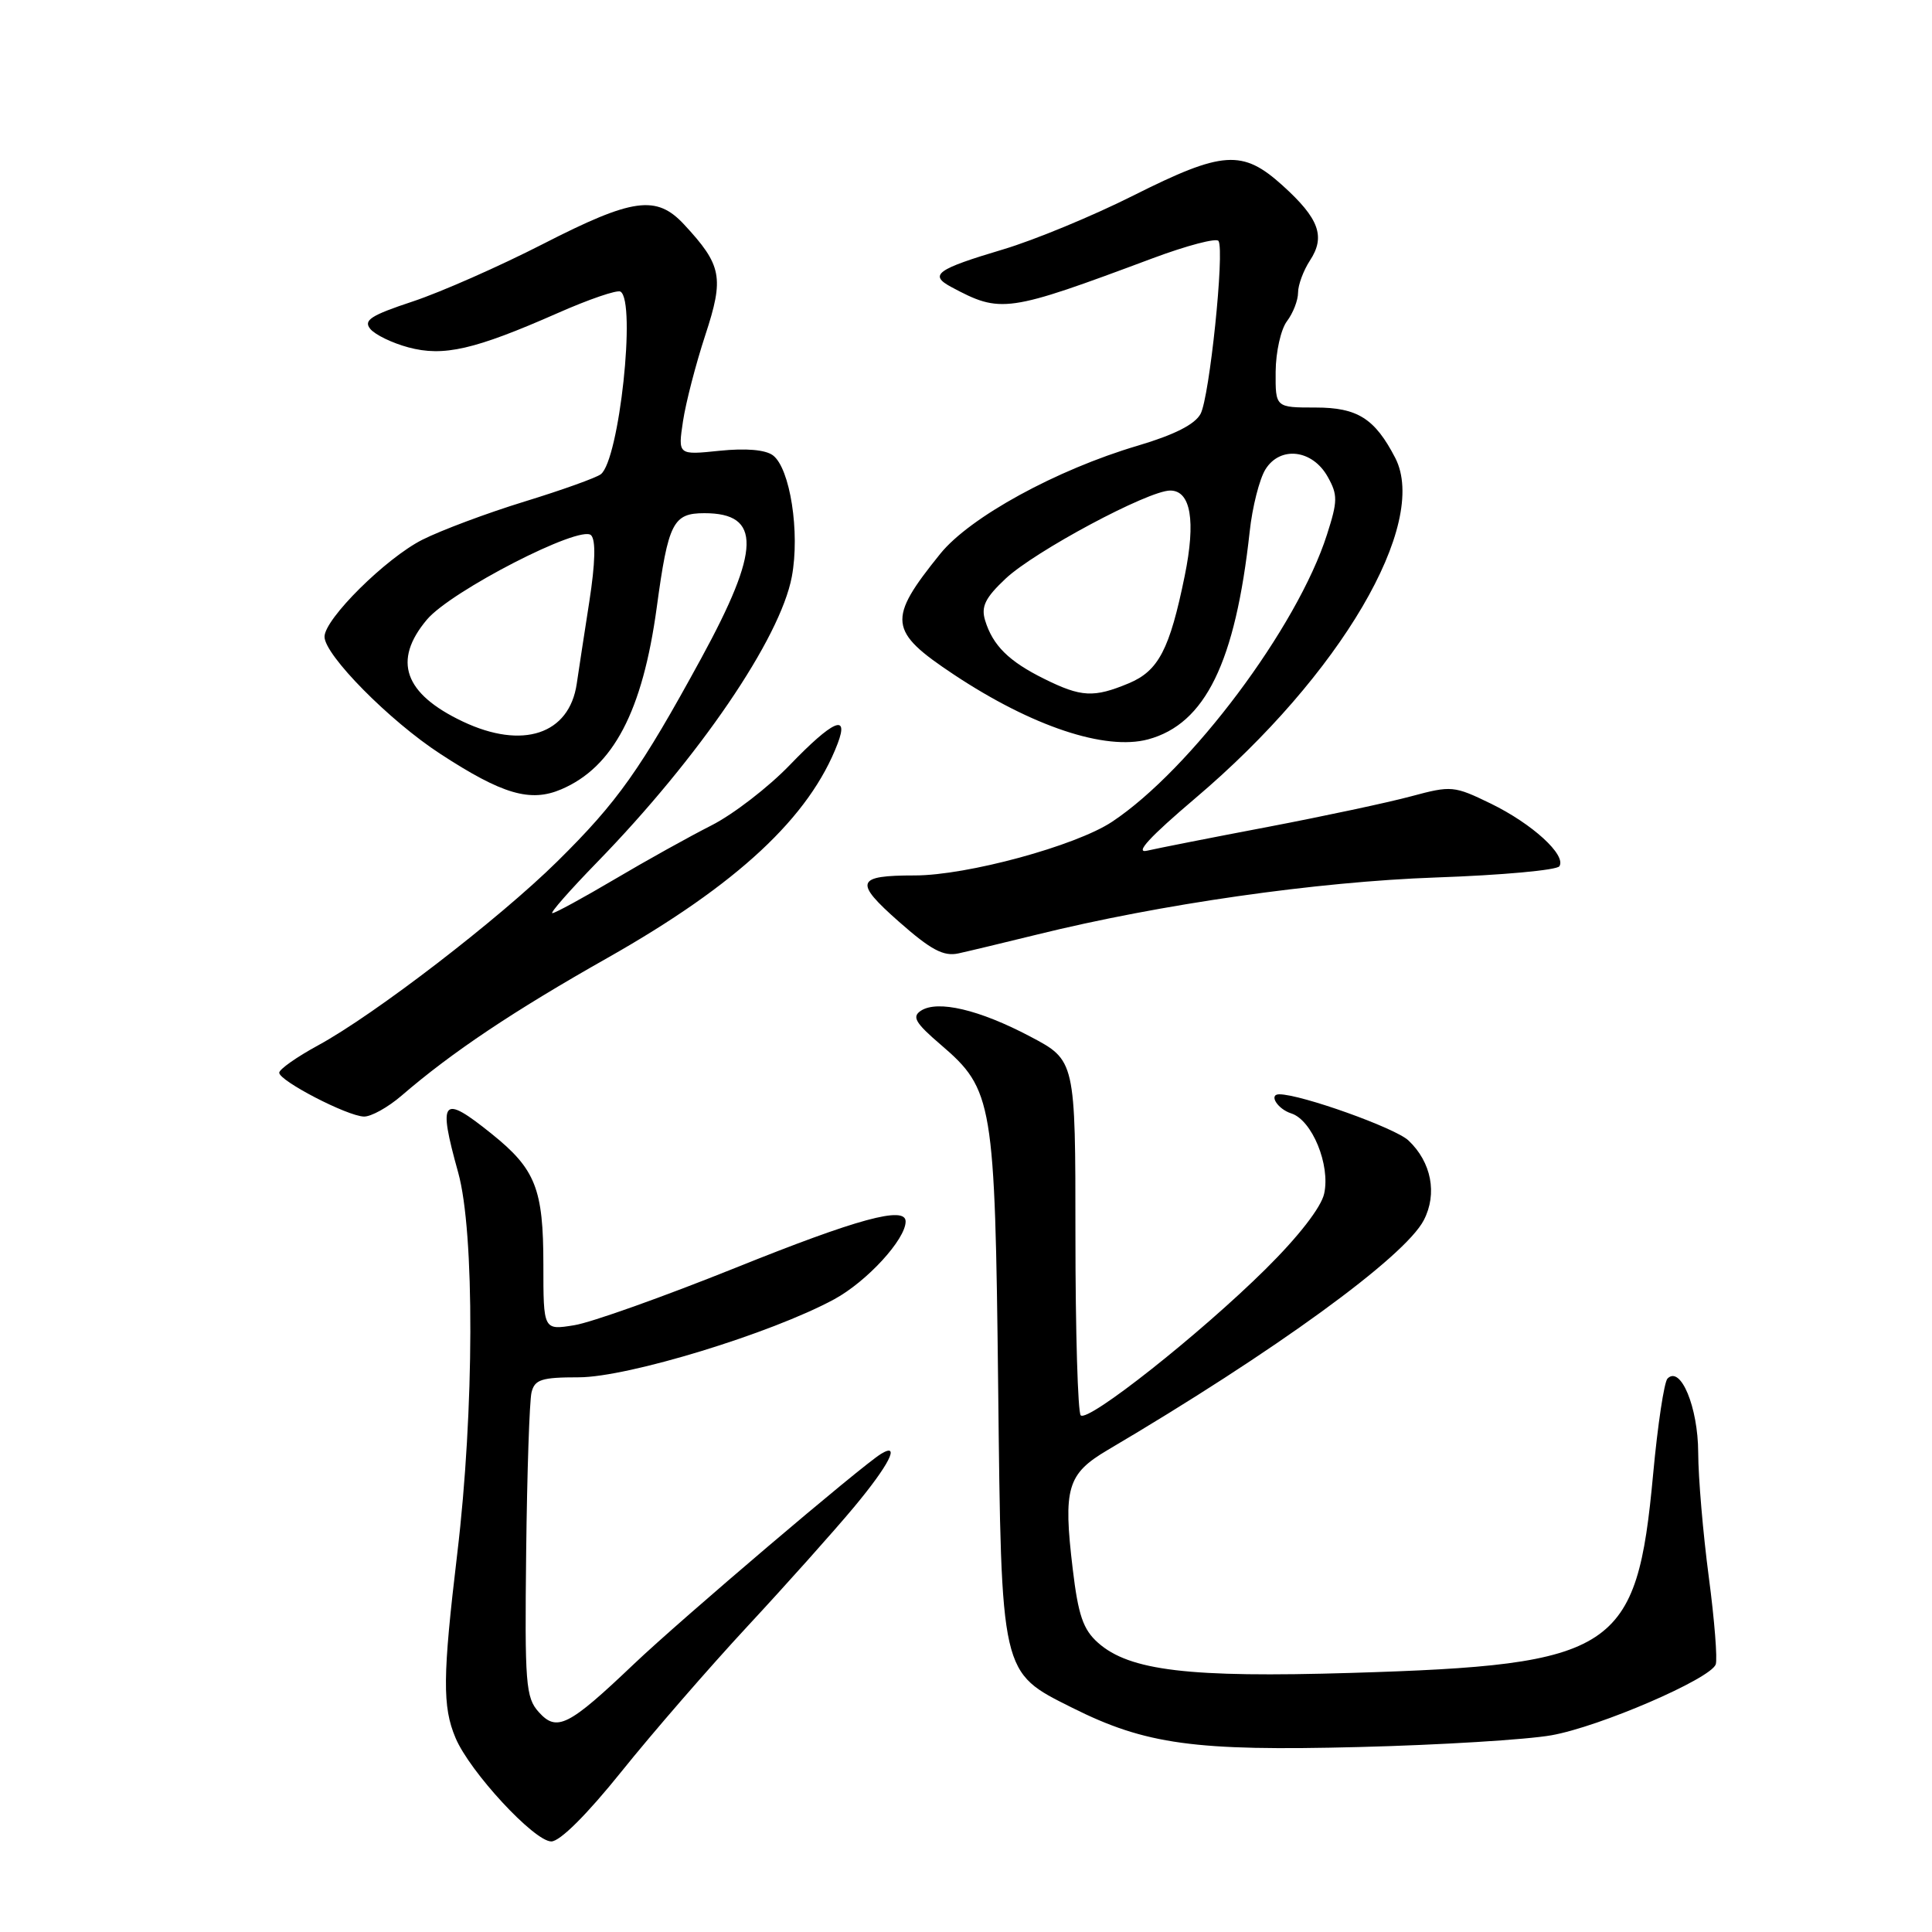<?xml version="1.0" encoding="UTF-8" standalone="no"?>
<!DOCTYPE svg PUBLIC "-//W3C//DTD SVG 1.1//EN" "http://www.w3.org/Graphics/SVG/1.1/DTD/svg11.dtd" >
<svg xmlns="http://www.w3.org/2000/svg" xmlns:xlink="http://www.w3.org/1999/xlink" version="1.1" viewBox="0 0 256 256">
 <g >
 <path fill="currentColor"
d=" M 82.34 234.75 C 86.42 229.66 93.94 221.00 99.04 215.50 C 104.15 210.00 110.50 202.89 113.16 199.70 C 117.81 194.12 119.38 191.04 116.75 192.64 C 114.13 194.24 90.21 214.58 84.00 220.49 C 75.32 228.75 73.78 229.53 71.38 226.85 C 69.66 224.94 69.52 223.11 69.72 205.63 C 69.84 195.11 70.16 185.60 70.43 184.50 C 70.85 182.79 71.75 182.50 76.71 182.50 C 83.21 182.49 102.18 176.69 110.54 172.16 C 114.88 169.80 120.00 164.22 120.00 161.85 C 120.00 159.75 113.59 161.50 97.49 167.98 C 87.95 171.81 78.32 175.25 76.08 175.60 C 72.00 176.26 72.00 176.26 72.00 167.58 C 72.00 157.53 70.97 154.92 65.16 150.25 C 58.56 144.94 57.99 145.59 60.71 155.36 C 62.91 163.25 62.85 186.94 60.59 205.85 C 58.65 222.13 58.61 226.14 60.36 230.28 C 62.24 234.76 70.79 244.00 73.05 244.00 C 74.20 244.00 77.76 240.45 82.34 234.75 Z  M 205.59 229.93 C 211.99 228.79 226.60 222.48 227.34 220.55 C 227.59 219.89 227.18 214.66 226.42 208.93 C 225.66 203.19 225.03 195.79 225.02 192.47 C 225.00 186.45 222.69 180.89 220.95 182.67 C 220.51 183.12 219.65 188.82 219.05 195.32 C 216.88 218.81 214.14 220.61 179.00 221.67 C 157.54 222.32 149.66 221.38 145.49 217.67 C 143.52 215.92 142.87 214.02 142.14 207.88 C 140.86 197.17 141.41 195.30 146.76 192.14 C 168.89 179.09 186.13 166.56 188.66 161.68 C 190.48 158.17 189.67 153.98 186.62 151.11 C 184.85 149.45 172.39 145.00 169.51 145.00 C 168.06 145.00 169.28 146.95 171.09 147.53 C 173.85 148.40 176.30 154.36 175.46 158.16 C 175.07 159.97 172.06 163.85 167.67 168.19 C 158.99 176.78 144.17 188.50 143.20 187.54 C 142.82 187.15 142.50 176.41 142.50 163.67 C 142.50 140.50 142.50 140.50 136.50 137.34 C 129.76 133.78 124.23 132.48 122.02 133.93 C 120.80 134.73 121.29 135.55 124.69 138.46 C 131.57 144.36 131.84 145.98 132.26 183.59 C 132.69 222.08 132.56 221.52 142.04 226.27 C 151.80 231.16 158.27 232.05 180.09 231.49 C 190.87 231.22 202.35 230.51 205.59 229.93 Z  M 53.22 145.17 C 59.90 139.41 68.02 133.98 80.49 126.93 C 97.70 117.19 107.29 108.26 111.00 98.51 C 112.53 94.48 110.35 95.46 104.66 101.36 C 101.82 104.31 97.14 107.92 94.25 109.38 C 91.37 110.84 85.59 114.05 81.42 116.52 C 77.25 118.98 73.55 121.00 73.19 121.00 C 72.84 121.00 75.51 117.96 79.12 114.25 C 92.64 100.36 103.38 84.61 104.92 76.42 C 106.02 70.55 104.69 62.03 102.41 60.33 C 101.41 59.59 98.83 59.37 95.34 59.73 C 89.83 60.30 89.83 60.30 90.50 55.82 C 90.87 53.36 92.20 48.23 93.45 44.42 C 95.97 36.76 95.66 35.15 90.65 29.75 C 86.98 25.80 83.88 26.22 71.93 32.34 C 66.19 35.28 58.44 38.70 54.71 39.94 C 49.12 41.79 48.12 42.44 49.07 43.59 C 49.71 44.36 51.98 45.46 54.12 46.03 C 58.77 47.28 62.87 46.34 73.84 41.51 C 78.02 39.66 81.79 38.37 82.22 38.64 C 84.32 39.93 82.05 60.96 79.61 62.84 C 79.00 63.31 74.45 64.94 69.50 66.46 C 64.55 67.98 58.46 70.26 55.96 71.52 C 51.12 73.97 43.00 82.02 43.00 84.37 C 43.00 86.79 51.63 95.53 58.34 99.89 C 66.57 105.26 70.27 106.34 74.37 104.59 C 81.26 101.65 85.14 94.26 87.02 80.50 C 88.55 69.24 89.18 68.00 93.34 68.00 C 100.91 68.00 100.80 72.78 92.91 87.24 C 84.86 101.99 81.86 106.23 73.86 114.13 C 66.13 121.76 49.66 134.43 42.14 138.52 C 39.31 140.06 37.00 141.69 37.00 142.14 C 37.00 143.22 46.01 147.89 48.22 147.95 C 49.16 147.98 51.41 146.73 53.22 145.17 Z  M 137.35 123.85 C 153.74 119.80 174.46 116.83 190.28 116.27 C 198.96 115.97 206.32 115.30 206.63 114.78 C 207.56 113.29 203.03 109.16 197.56 106.49 C 192.66 104.11 192.32 104.08 187.00 105.51 C 183.97 106.33 175.43 108.15 168.00 109.57 C 160.57 110.98 153.38 112.40 152.00 112.72 C 150.29 113.12 152.34 110.90 158.43 105.73 C 177.59 89.49 189.37 69.42 184.88 60.68 C 182.18 55.46 179.88 54.00 174.33 54.00 C 169.00 54.00 169.00 54.00 169.03 49.25 C 169.05 46.64 169.72 43.63 170.53 42.56 C 171.34 41.49 172.00 39.79 172.00 38.77 C 172.00 37.76 172.71 35.84 173.58 34.51 C 175.66 31.34 174.79 28.95 169.95 24.58 C 164.64 19.78 162.05 19.95 150.17 25.91 C 144.79 28.62 137.03 31.82 132.94 33.04 C 124.09 35.68 123.06 36.42 126.03 38.02 C 132.63 41.55 133.40 41.44 152.74 34.22 C 157.27 32.53 161.19 31.50 161.46 31.93 C 162.28 33.25 160.27 52.63 159.08 54.84 C 158.33 56.24 155.60 57.62 150.74 59.06 C 139.99 62.24 128.52 68.52 124.59 73.38 C 117.54 82.11 117.71 83.62 126.40 89.39 C 136.74 96.25 146.46 99.49 152.13 97.97 C 159.71 95.92 163.69 87.77 165.59 70.44 C 165.94 67.17 166.89 63.46 167.68 62.19 C 169.64 59.05 173.91 59.56 175.93 63.18 C 177.27 65.57 177.26 66.39 175.83 70.84 C 171.92 83.09 157.76 102.00 147.34 108.90 C 142.52 112.09 128.14 116.00 121.21 116.00 C 113.41 116.00 113.12 116.84 119.09 122.11 C 123.36 125.88 125.03 126.76 127.00 126.33 C 128.38 126.03 133.03 124.91 137.35 123.85 Z  M 61.33 95.61 C 53.54 91.92 51.99 87.54 56.57 82.10 C 59.75 78.32 76.90 69.50 78.32 70.92 C 78.96 71.56 78.88 74.59 78.09 79.70 C 77.42 83.99 76.67 88.90 76.42 90.61 C 75.43 97.31 69.25 99.36 61.33 95.61 Z  M 138.36 89.95 C 133.67 87.63 131.55 85.53 130.53 82.20 C 129.98 80.38 130.54 79.22 133.24 76.68 C 137.08 73.06 152.14 65.00 155.06 65.00 C 157.79 65.00 158.47 69.02 156.98 76.31 C 154.99 86.06 153.51 88.89 149.57 90.54 C 144.93 92.47 143.28 92.39 138.36 89.95 Z "/>
</g>
</svg>